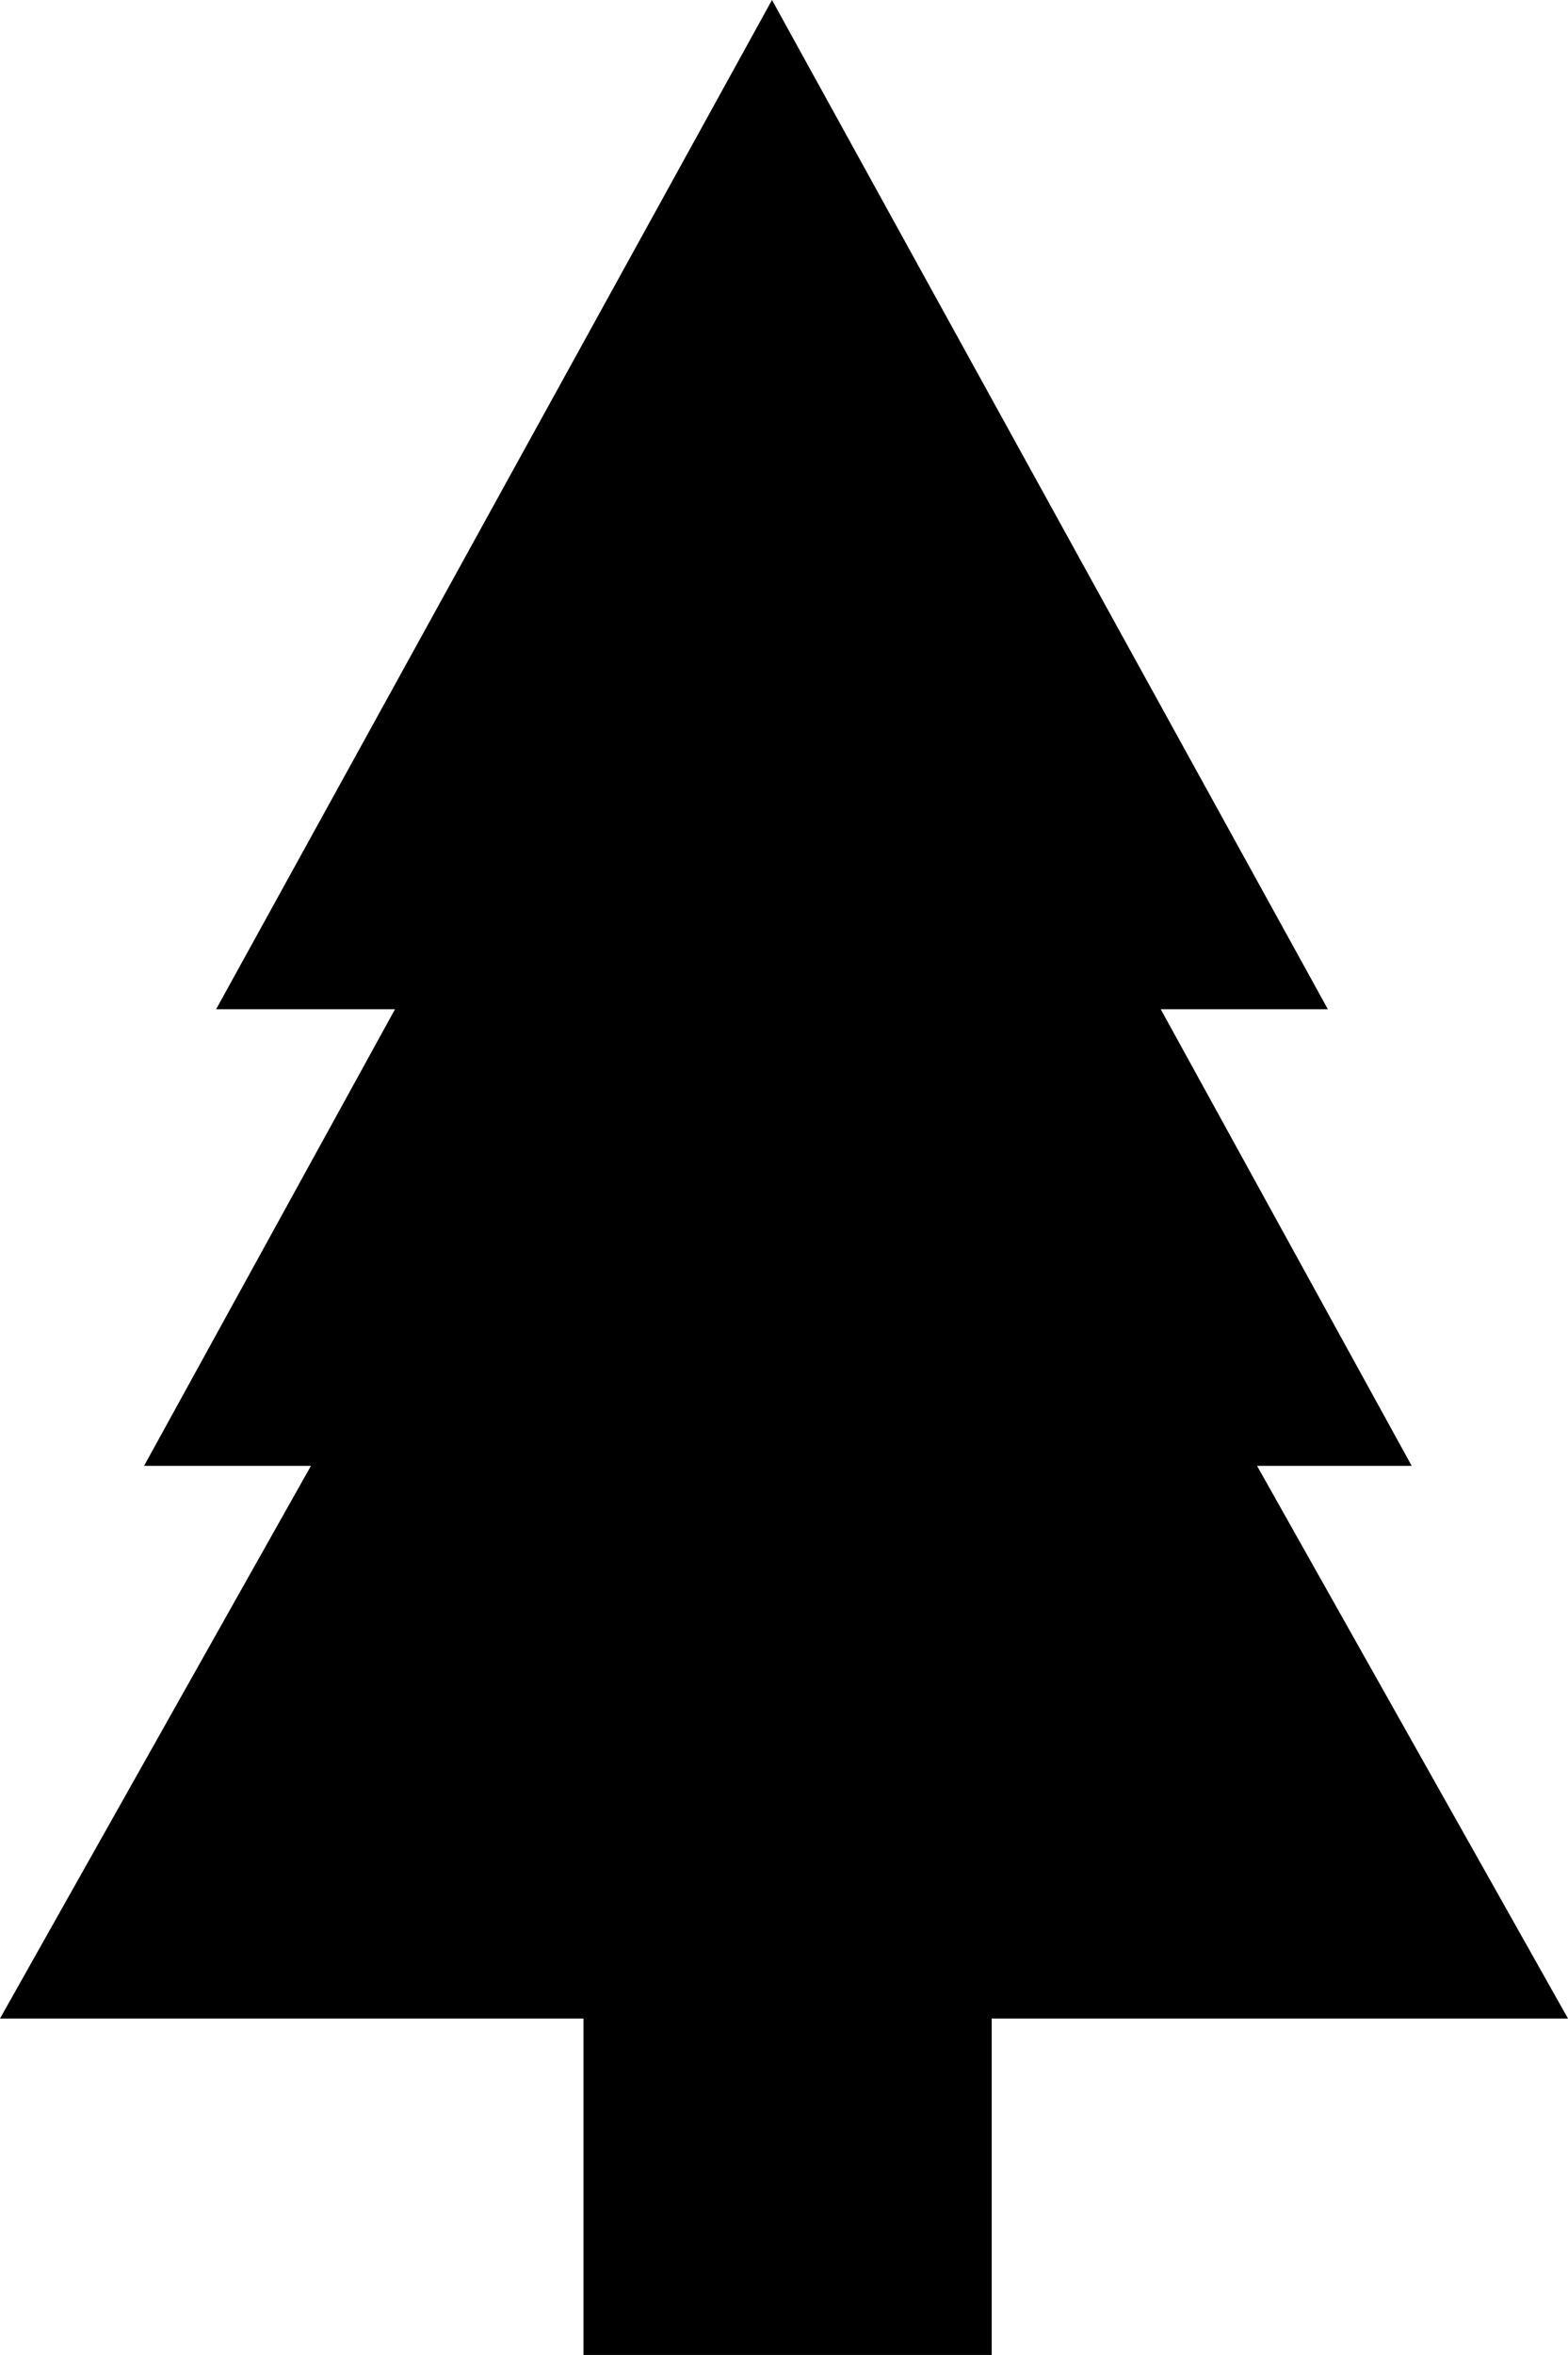 <svg id="Layer_1" data-name="Layer 1" xmlns="http://www.w3.org/2000/svg" viewBox="0 0 65.3 98">
  <title>tree</title>
  <polygon points="65.3 84 52.35 61 58.79 61 48.34 42 55.3 42 32.15 0 9 42 16.45 42 6 61 12.95 61 0 84 24.3 84 24.3 98 41.3 98 41.3 84 65.3 84"/>
</svg>
